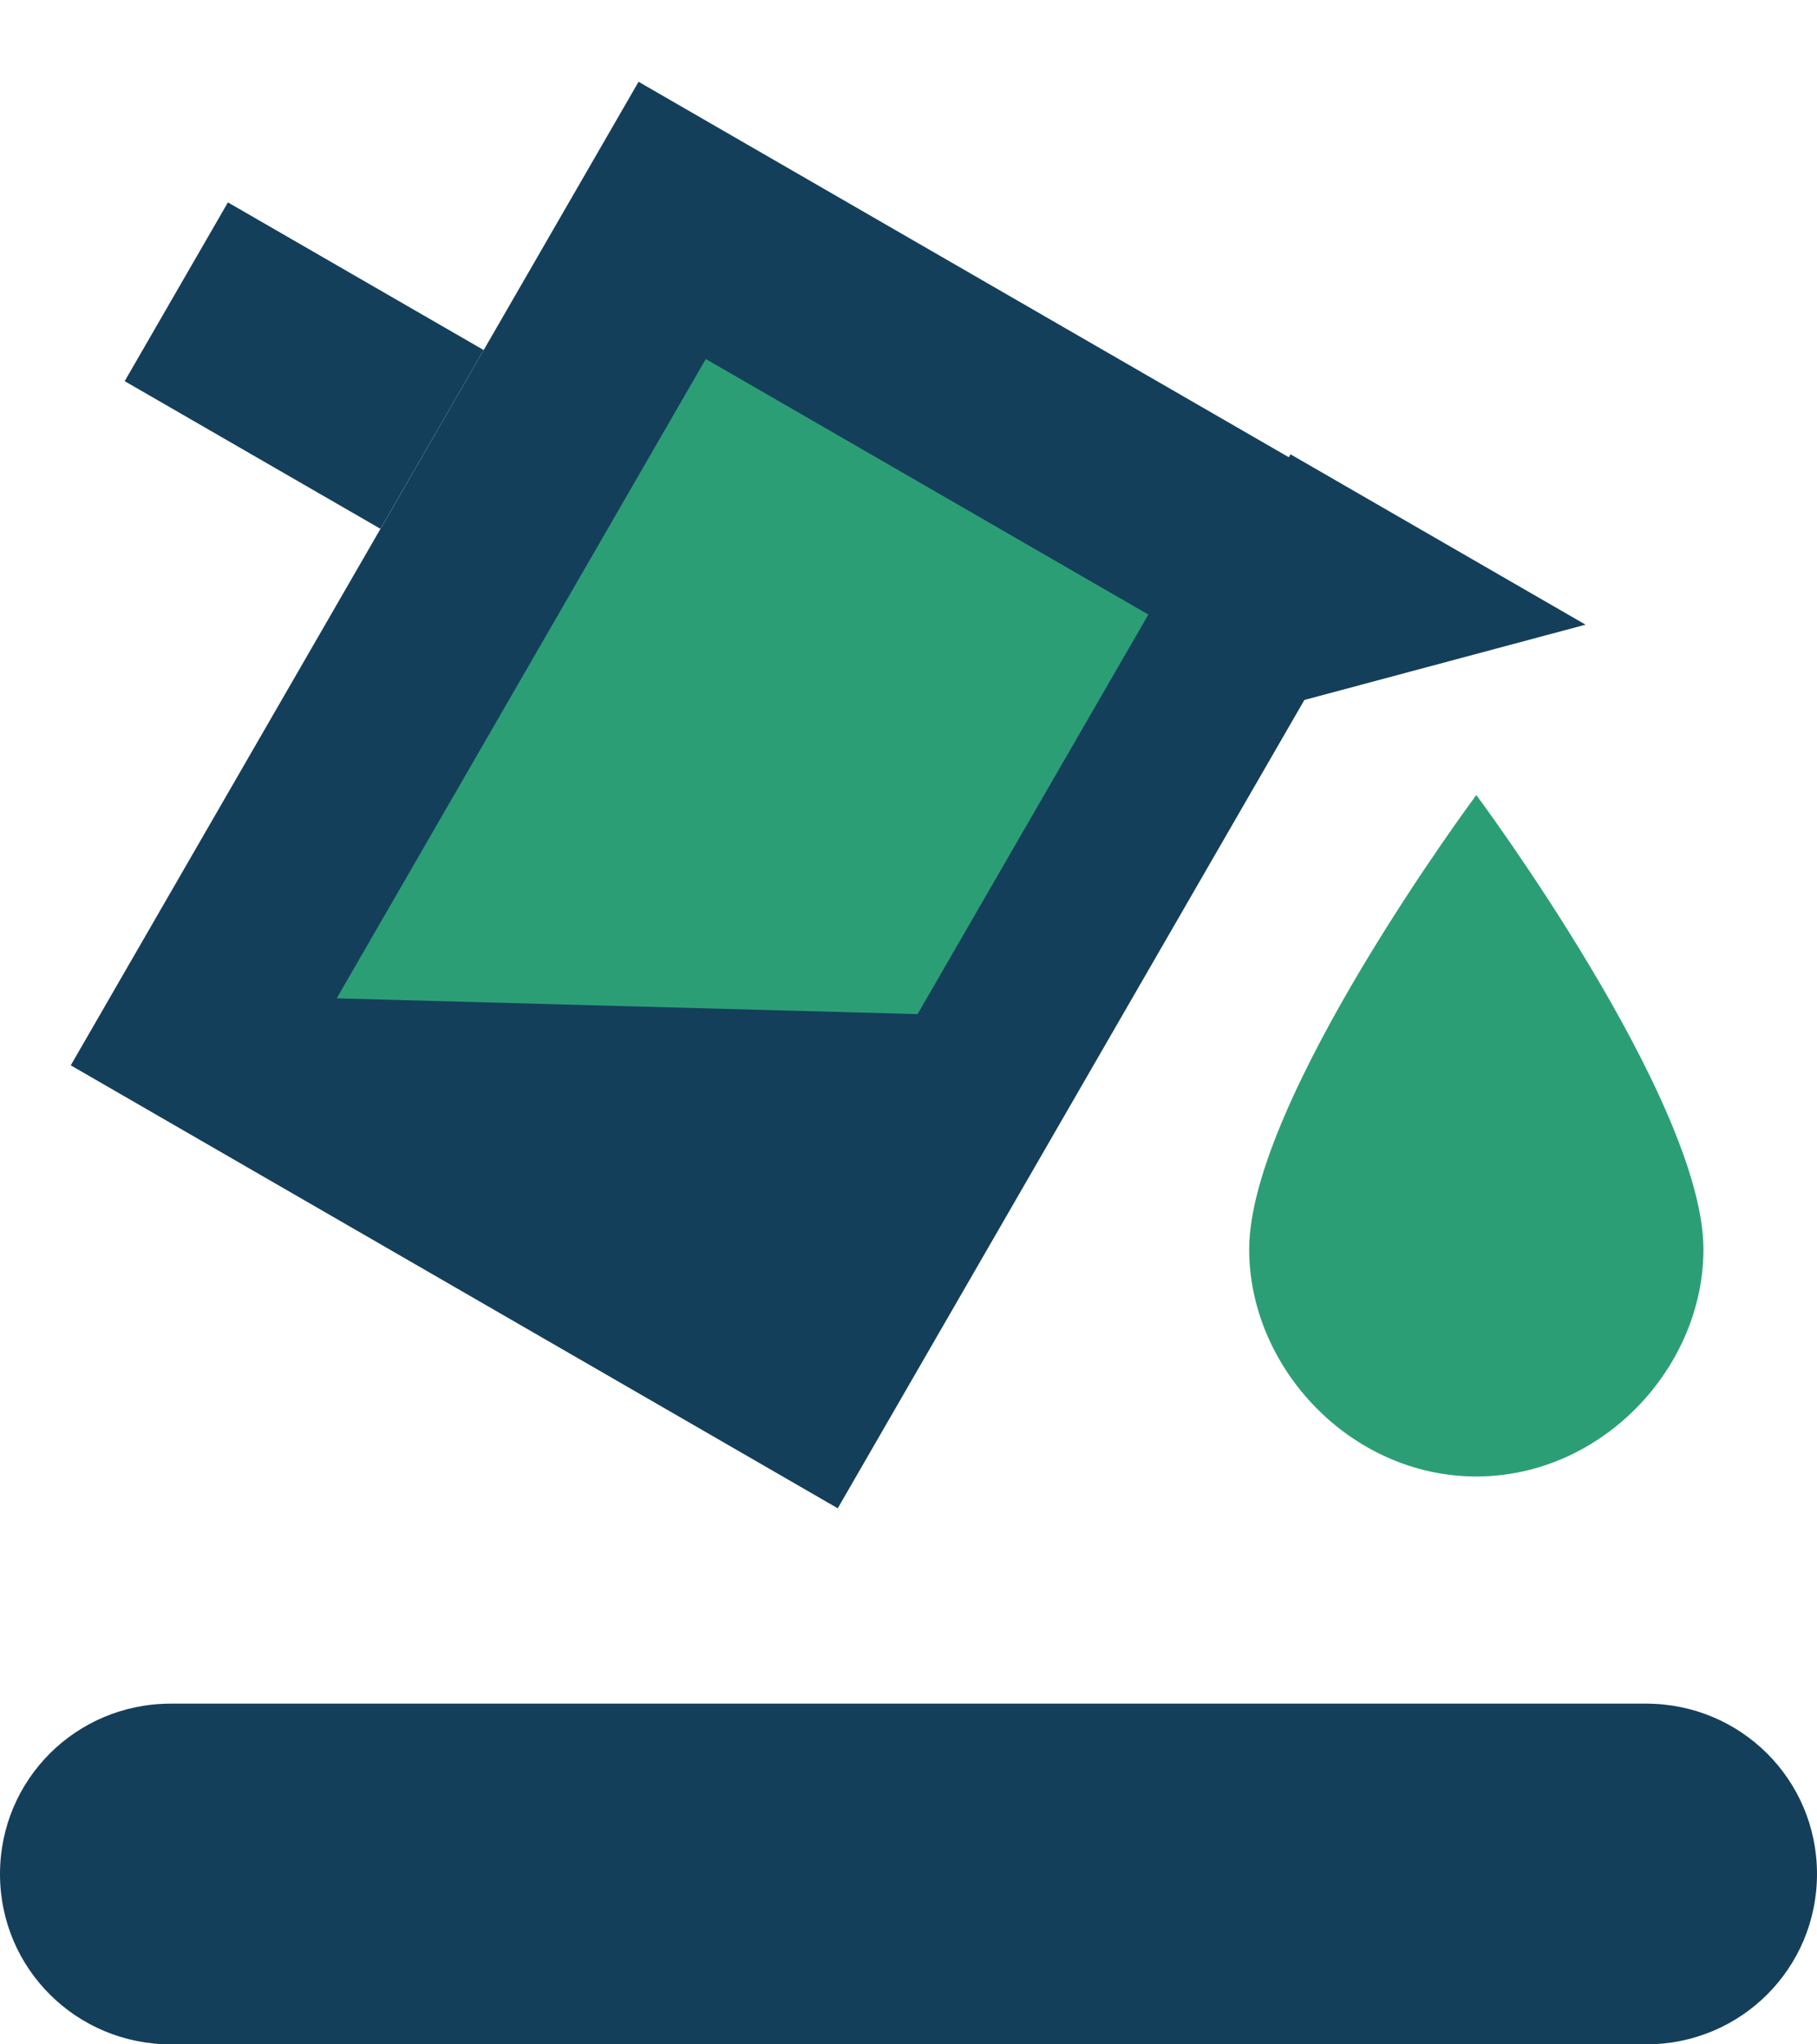 <svg xmlns="http://www.w3.org/2000/svg" xmlns:xlink="http://www.w3.org/1999/xlink" viewBox="0 0 16 18" version="1.1" x="0px" y="0px"><title>Combined Shape</title><desc>Created with Sketch.</desc><g stroke="none" stroke-width="1"><g transform="translate(-140, -107)"><g transform="translate(136, 104)">

<path fill="#143F5B" d="M15.349,7.026 L9.623,3.72 L4.623,12.38 L11.377,16.28 L15.486,9.163 L17.962,8.5 L15.364,7 L15.349,7.026 Z"></path>

<path fill="#143F5B" d="M4,19.5 C4,18.672 4.667,18 5.505,18 L18.495,18 C19.326,18 20,18.666 20,19.5 C20,20.328 19.333,21 18.495,21 L5.505,21 C4.674,21 4,20.334 4,19.5 Z"></path>

<path fill="#2c9e76" d="M17,16 C18.105,16 19,15.044 19,14 C19,12.687 17,10 17,10 C17,10 15,12.687 15,14 C15,15.044 15.895,16 17,16 Z"></path>

<path fill="#143F5B" d="M6.007,4.782 L8.259,6.082 L7.35,7.656 L5.098,6.356 L6.007,4.782 Z"></path>

<path fill="#2c9e76" d="M10.215,6.161 L6.965,11.79 L12.08,11.929 L14.112,8.411 L10.215,6.161 Z"></path></g></g></g></svg>